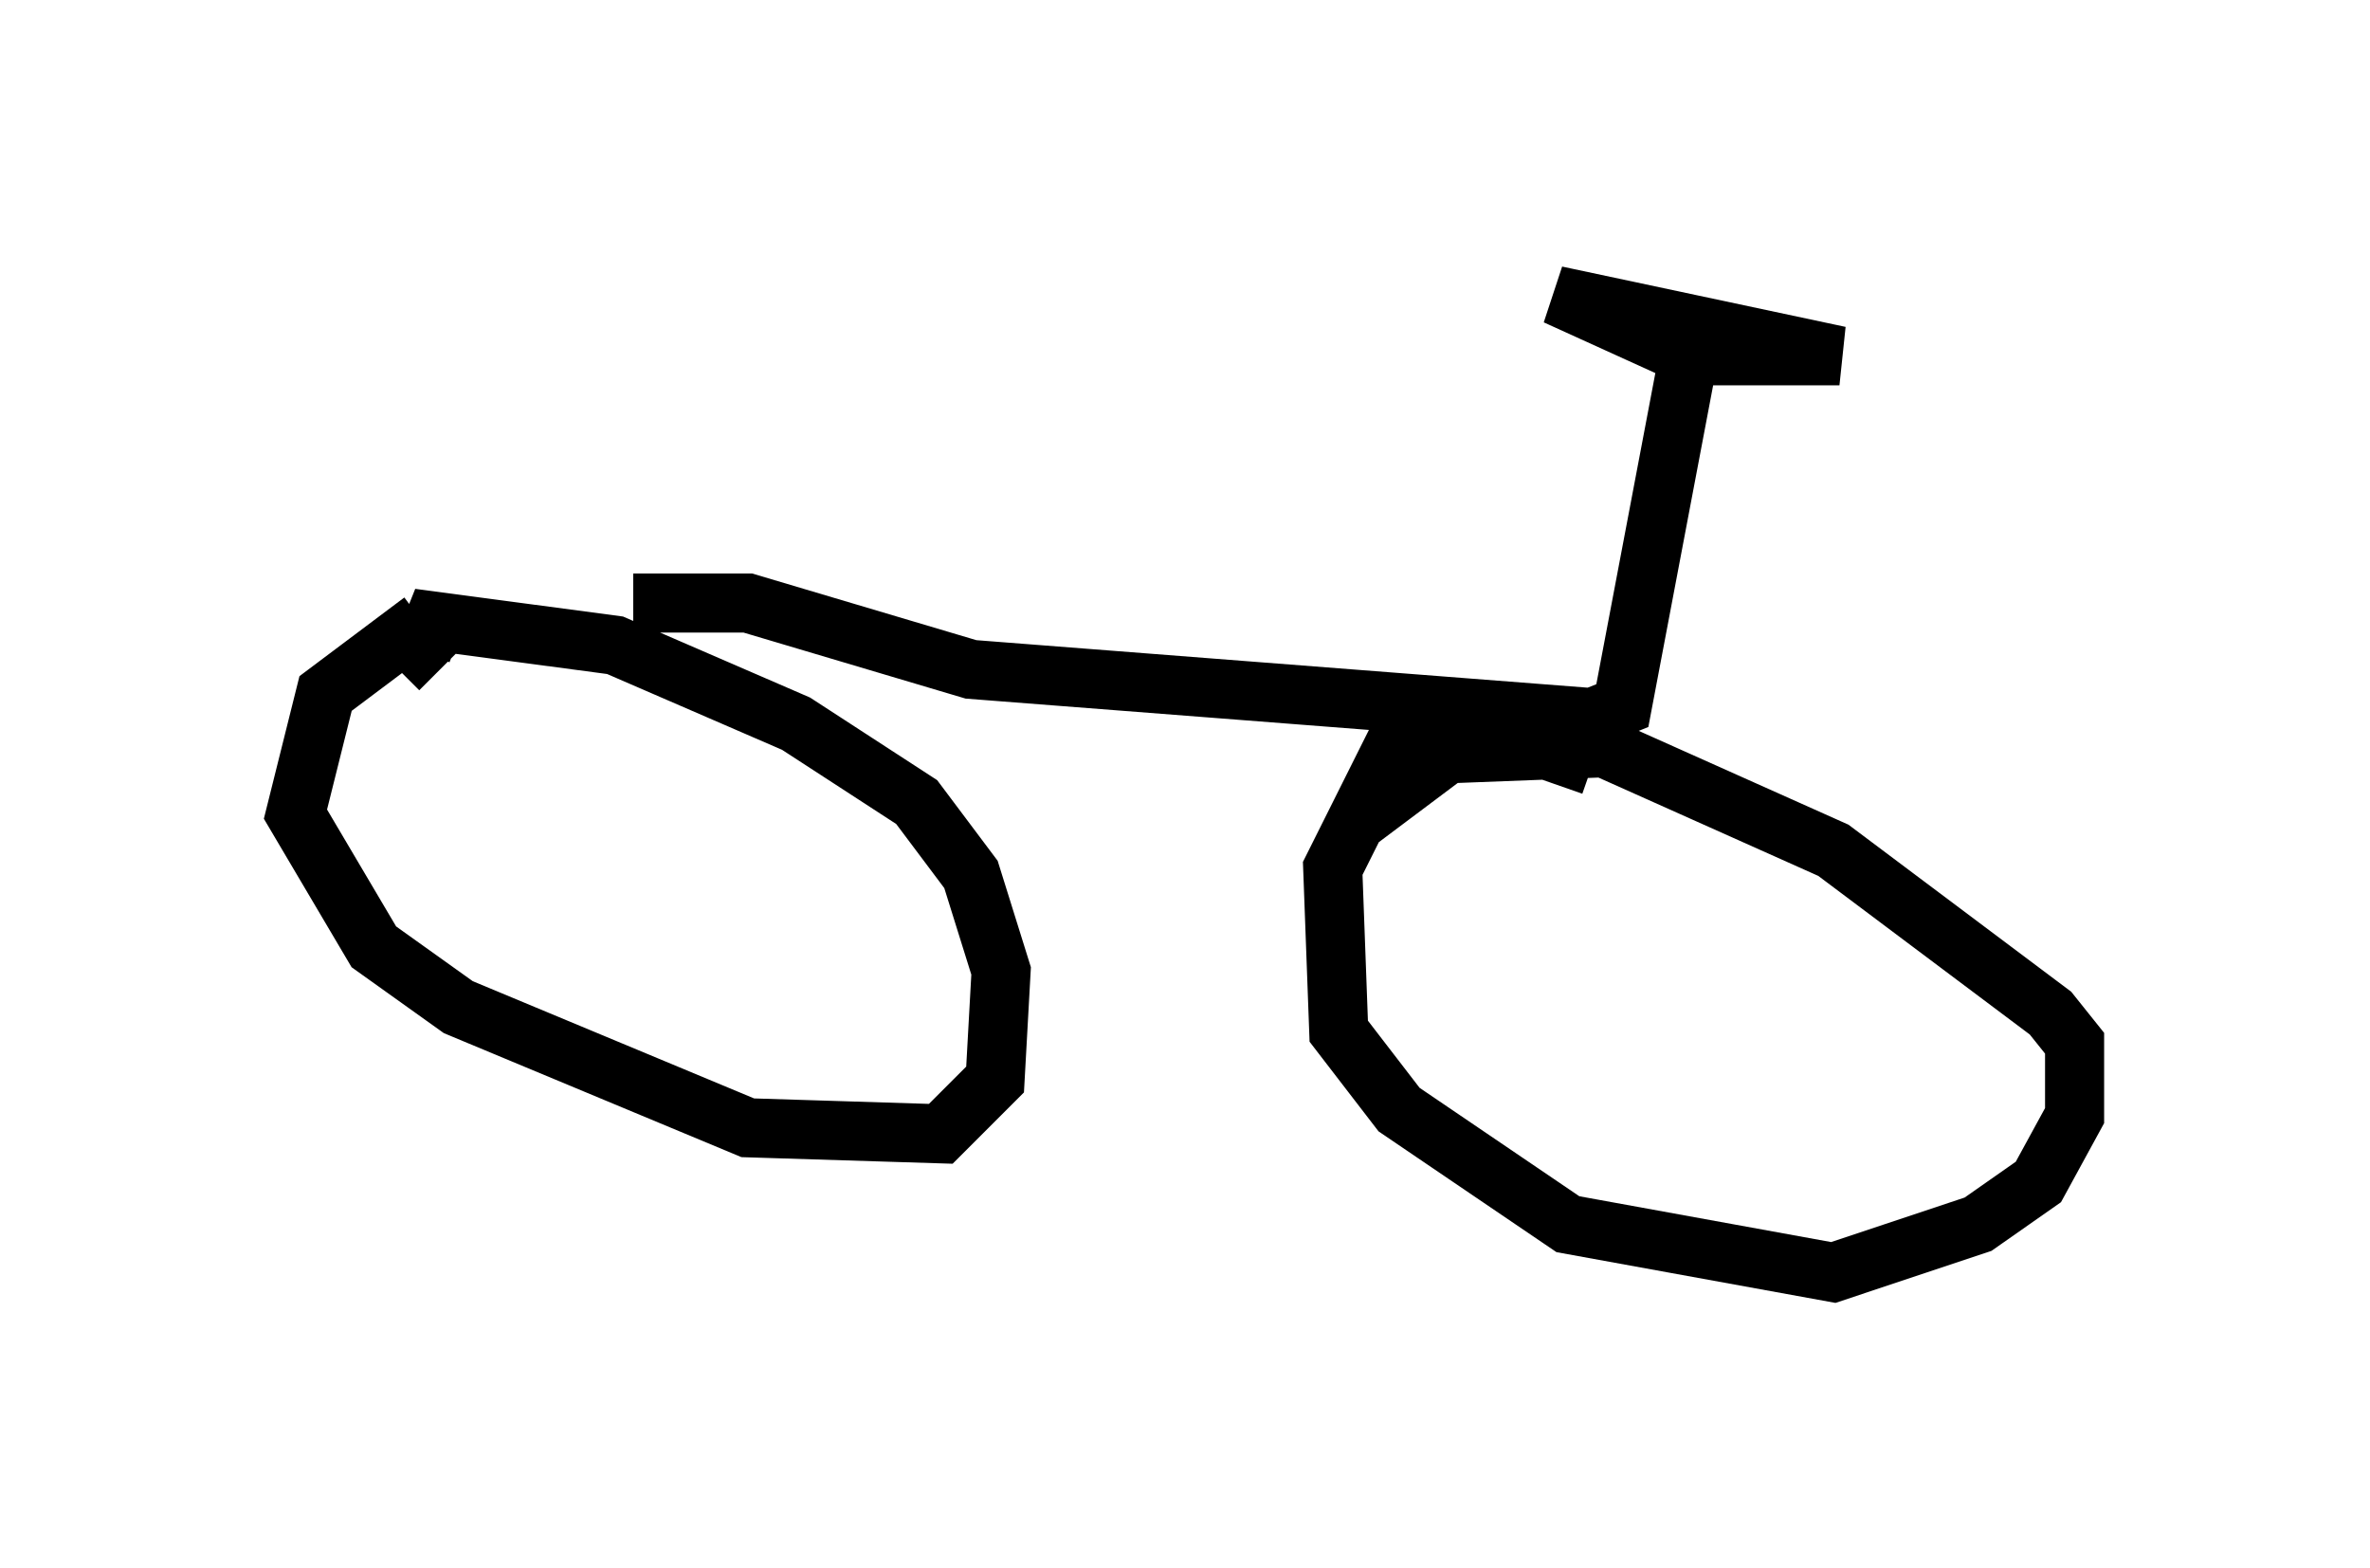 <?xml version="1.0" encoding="utf-8" ?>
<svg baseProfile="full" height="26.538" version="1.1" width="40.115" xmlns="http://www.w3.org/2000/svg" xmlns:ev="http://www.w3.org/2001/xml-events" xmlns:xlink="http://www.w3.org/1999/xlink"><defs /><rect fill="white" height="26.538" width="40.115" x="0" y="0" /><path d="M9.39, 10.615 m-2.246, -0.102 l-1.633, 1.225 -0.51, 2.042 l1.327, 2.246 1.429, 1.021 l4.9, 2.042 3.267, 0.102 l0.919, -0.919 0.102, -1.838 l-0.51, -1.633 -0.919, -1.225 l-2.042, -1.327 -3.063, -1.327 l-3.063, -0.408 -0.204, 0.51 l0.306, 0.306 m19.498, 1.633 l-2.042, -0.715 -1.123, 0.0 l-1.225, 2.45 0.102, 2.756 l1.021, 1.327 2.858, 1.94 l4.492, 0.817 2.45, -0.817 l1.021, -0.715 0.613, -1.123 l0.0, -1.225 -0.408, -0.51 l-3.675, -2.756 -3.879, -1.735 l-2.654, 0.102 -1.633, 1.225 m-12.148, -3.777 l1.94, 0.0 3.777, 1.123 l10.515, 0.817 0.51, -0.204 l1.123, -5.921 -2.246, -1.021 l4.798, 1.021 -2.45, 0.0 " fill="none" stroke="black" stroke-width="1" /></svg>